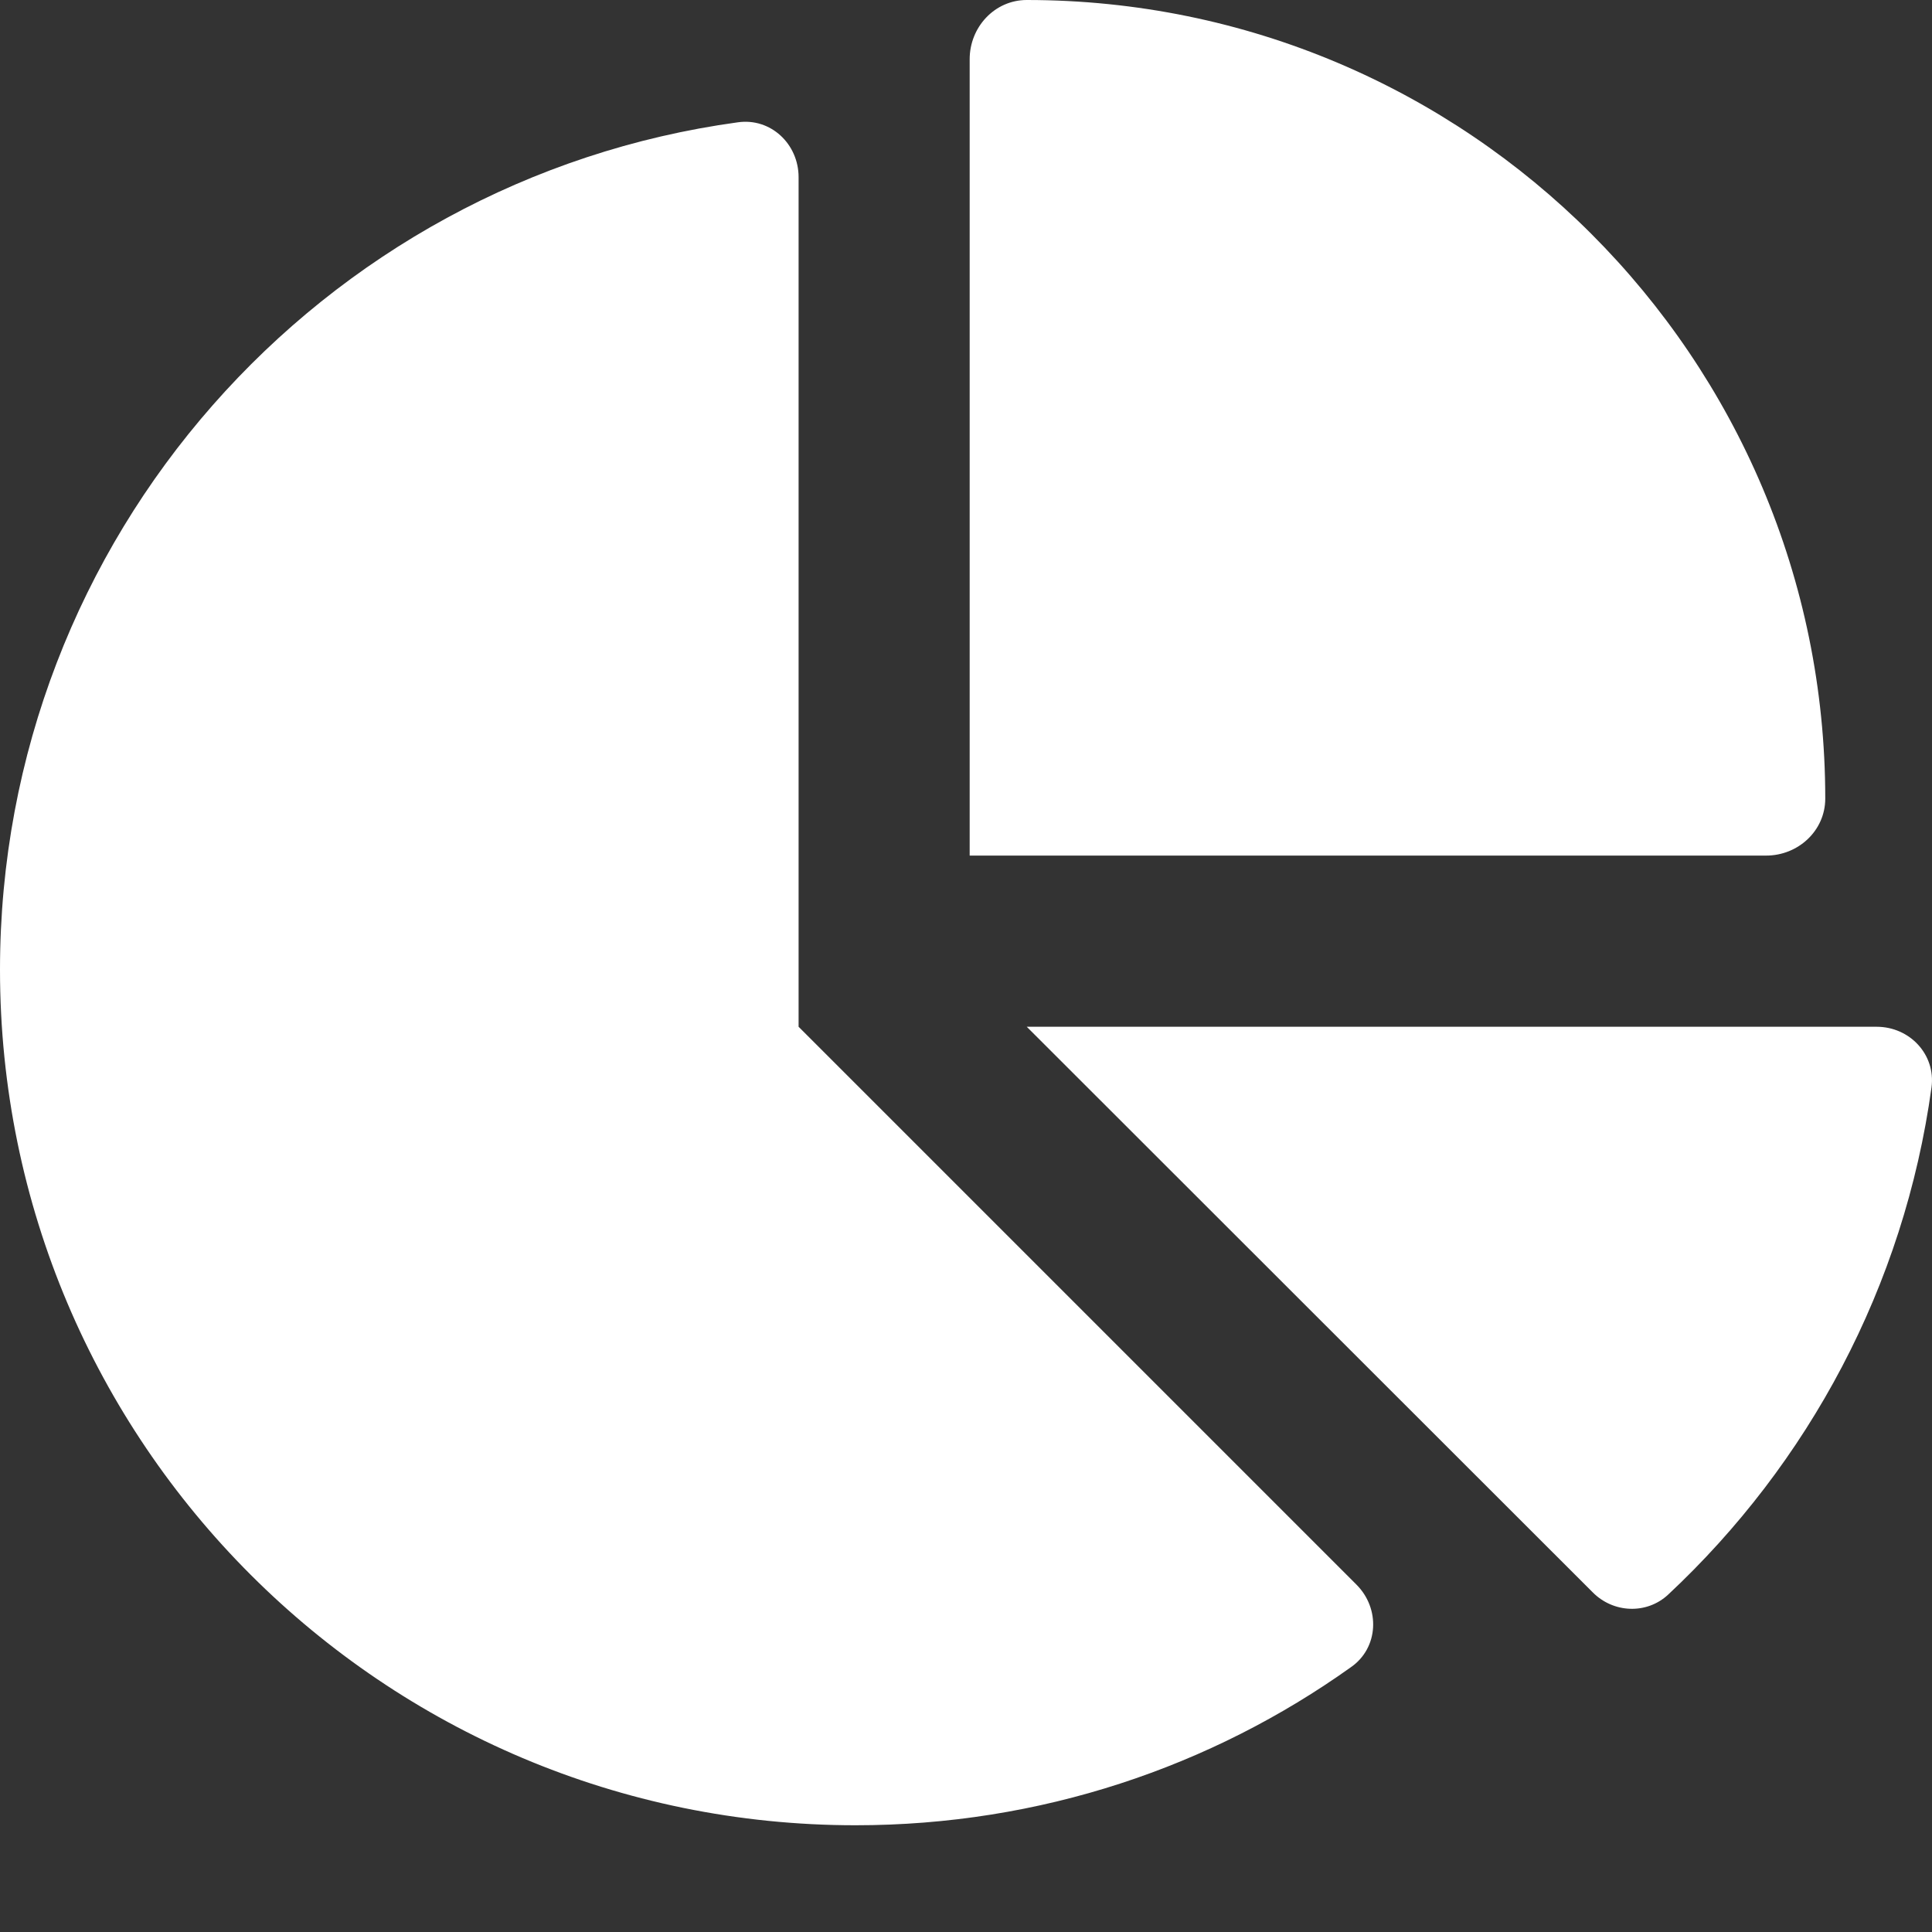 <?xml version="1.0" encoding="utf-8"?>
<svg viewBox="0 0 20 20" xmlns="http://www.w3.org/2000/svg">
  <rect x="0" y="0" width="20" height="20" fill="#333333" stroke="none"/>
  <path d="M 10.038 8.857 L 10.038 0.613 C 10.038 0.28 10.297 0 10.629 0 C 15.194 0 18.895 3.702 18.895 8.267 C 18.895 8.599 18.615 8.857 18.283 8.857 L 10.038 8.857 Z M 0 10.038 C 0 5.562 3.325 1.856 7.639 1.266 C 7.979 1.218 8.267 1.491 8.267 1.834 L 8.267 10.629 L 14.042 16.404 C 14.29 16.652 14.271 17.058 13.987 17.257 C 12.54 18.29 10.769 18.895 8.857 18.895 C 3.967 18.895 0 14.932 0 10.038 Z M 19.427 10.629 C 19.77 10.629 20.04 10.917 19.995 11.256 C 19.711 13.319 18.718 15.153 17.268 16.508 C 17.046 16.714 16.7 16.7 16.486 16.482 L 10.629 10.629 L 19.427 10.629 Z" style="fill: rgb(255, 255, 255);"/>
</svg>